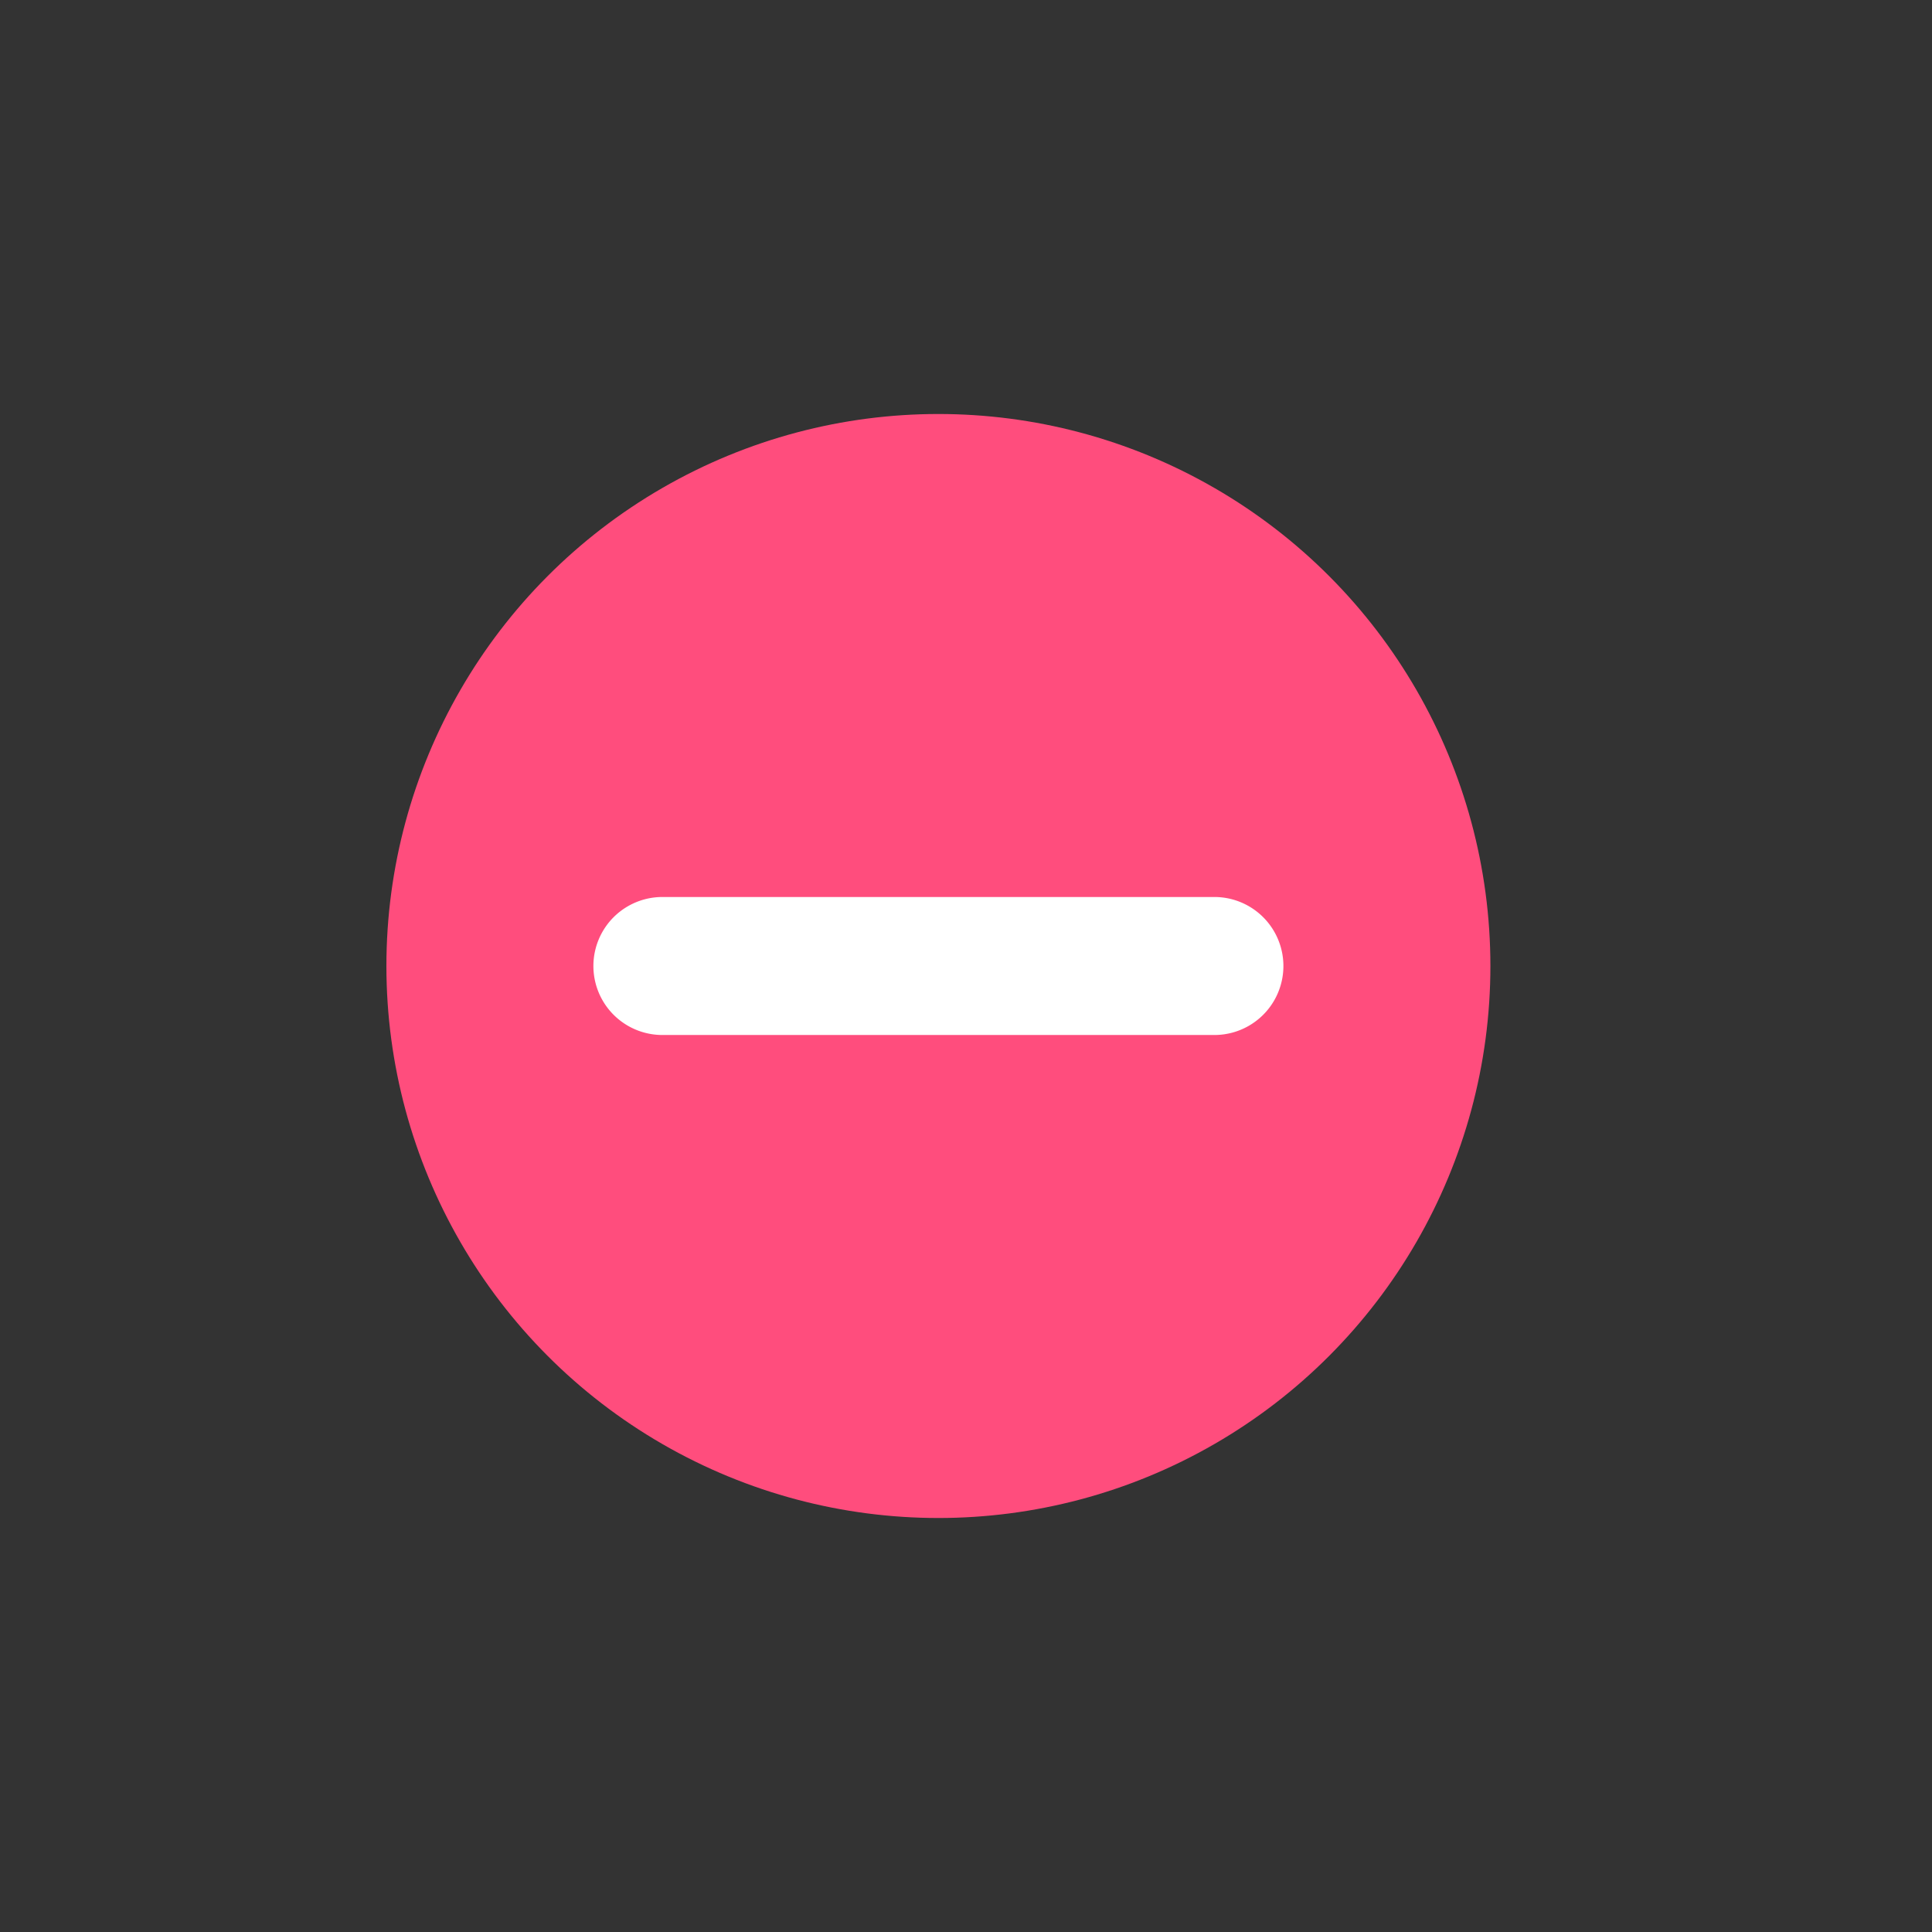 <svg id="Ebene_1" data-name="Ebene 1" xmlns="http://www.w3.org/2000/svg" viewBox="0 0 28 28"><rect x="0" y="0" width="28" height="28" fill="#333333" stroke="none"/><defs><style>.cls-1{fill:#ff4d7d;}.cls-2{fill:#fff;}</style></defs><g id="Gruppe_2520" data-name="Gruppe 2520"><circle id="Ellipse_156-4" data-name="Ellipse 156-4" class="cls-1" cx="13.6" cy="14" r="8"/><g id="icon_minus" data-name="icon minus"><path id="Pfad_904" data-name="Pfad 904" class="cls-2" d="M17.6,15h-8a1,1,0,0,1,0-2h8a1,1,0,0,1,0,2Z"/></g></g></svg>